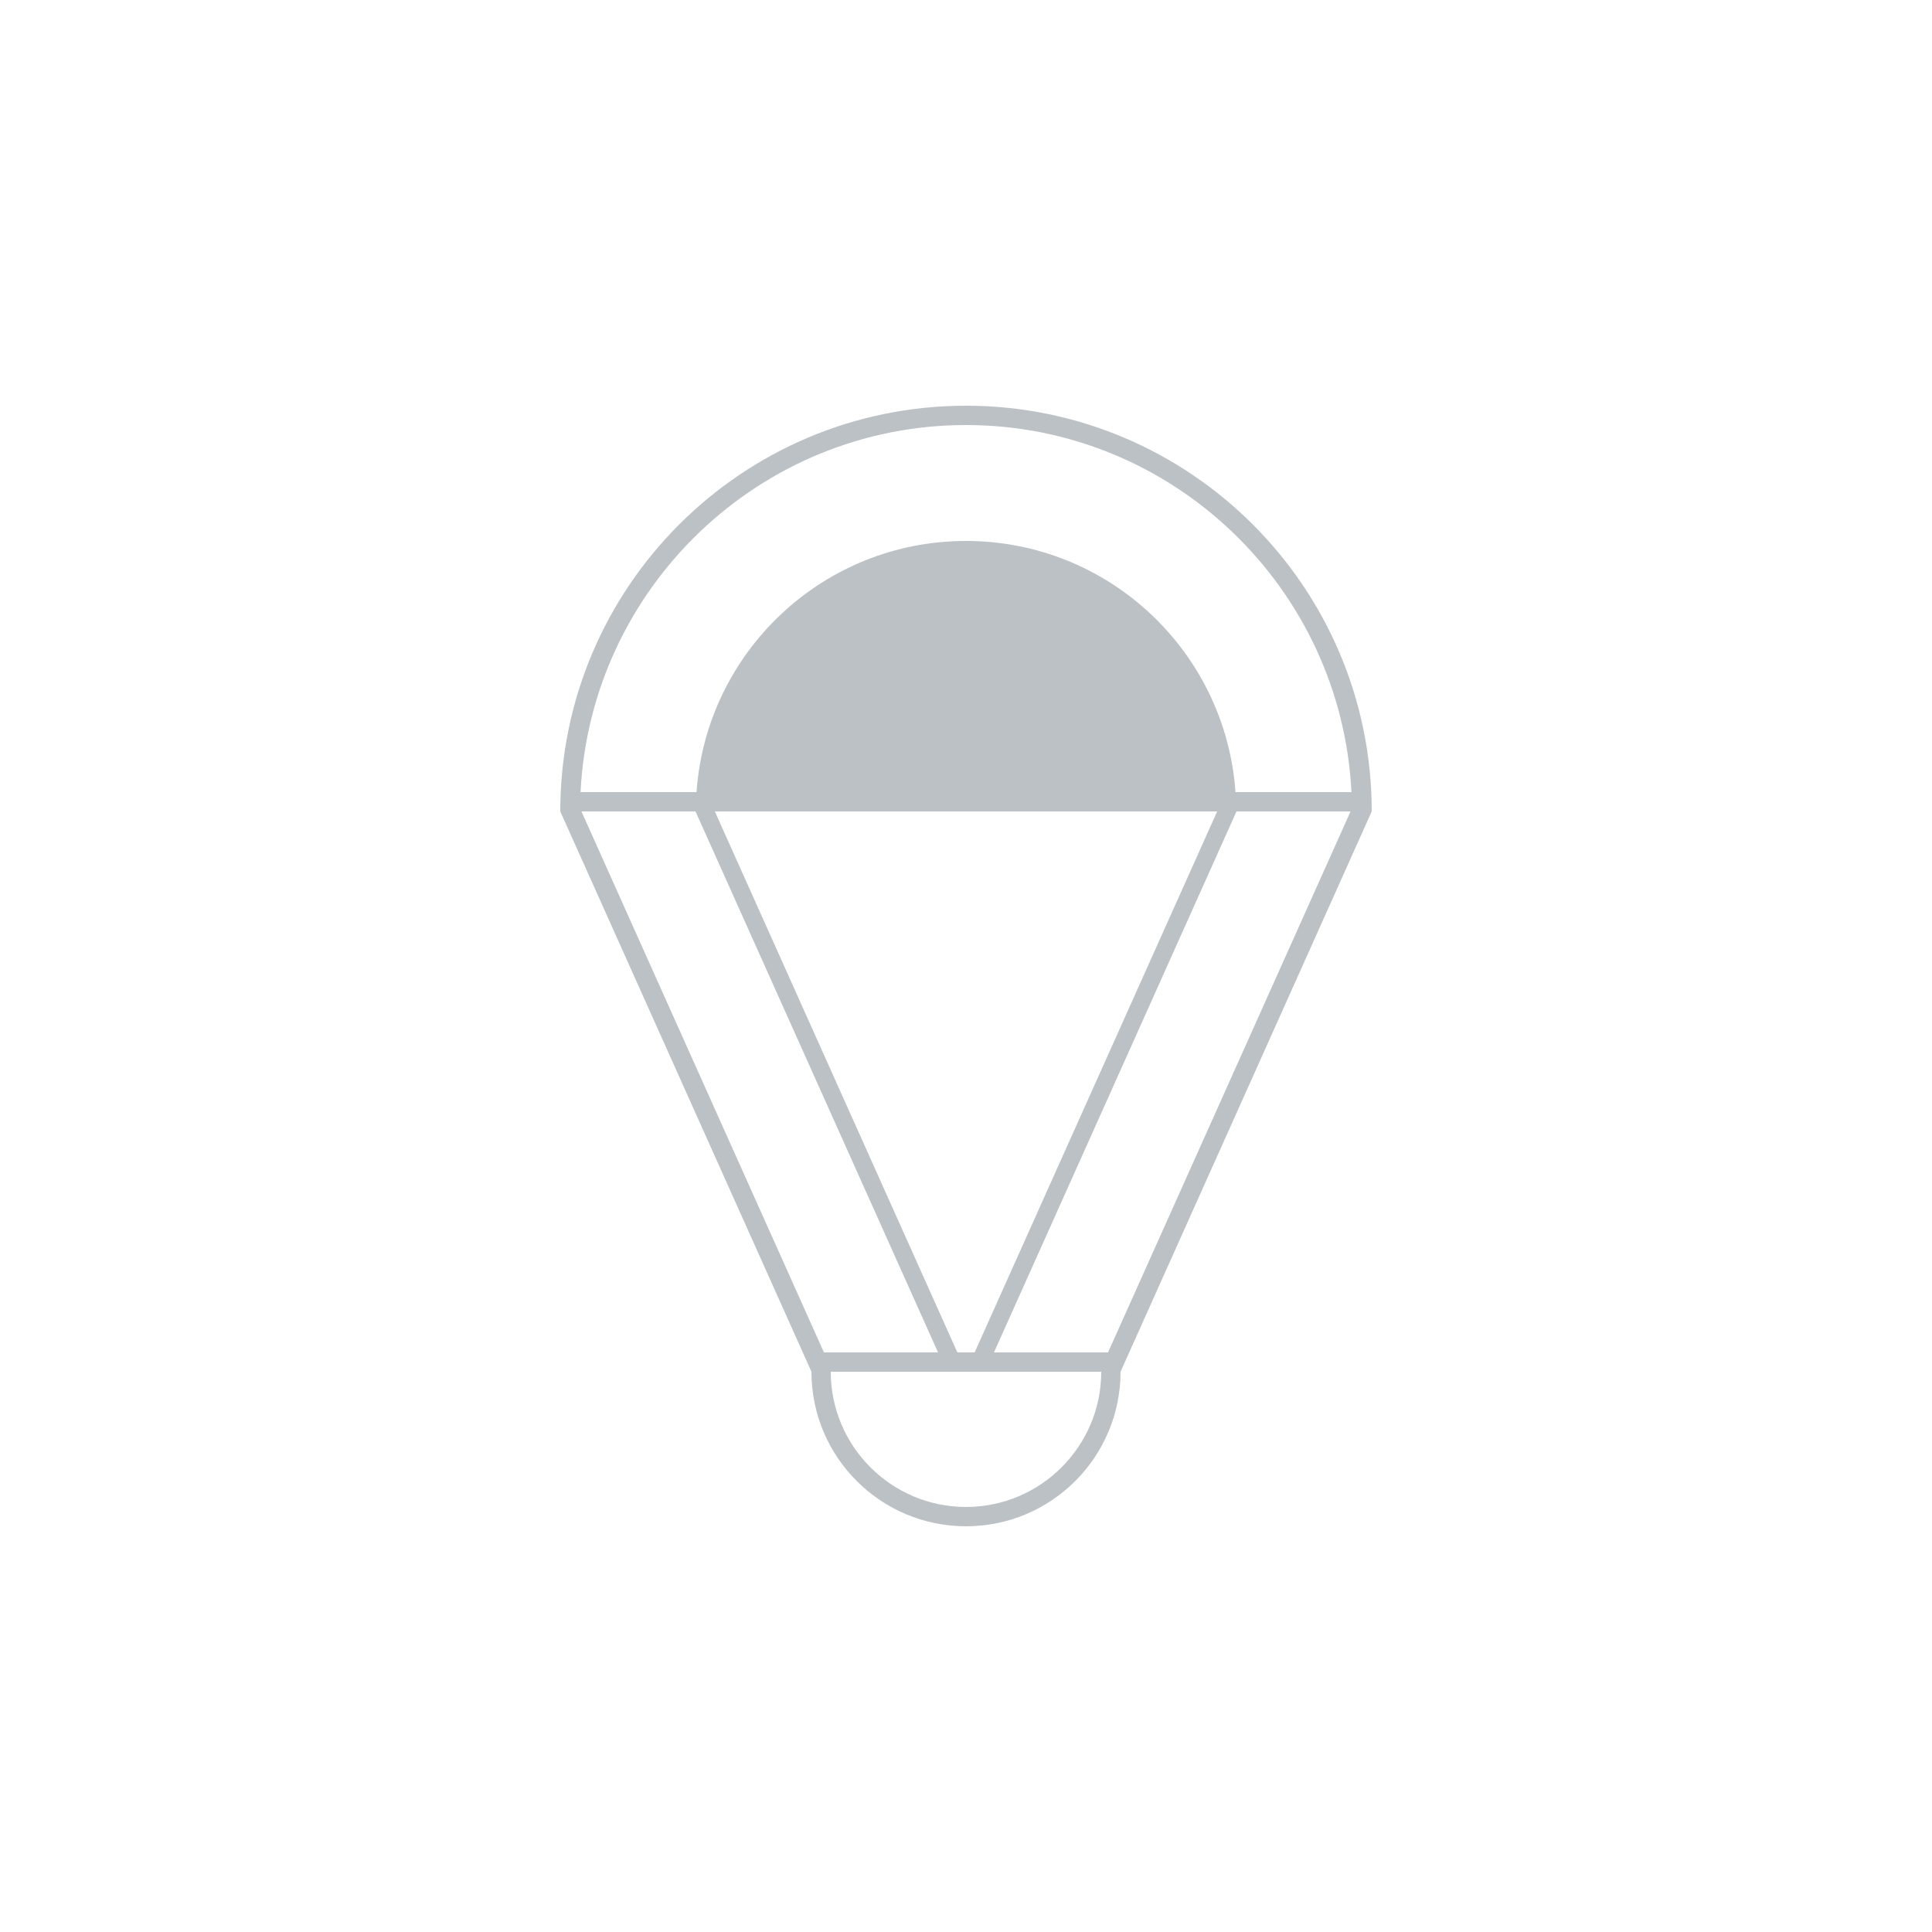 <?xml version="1.0" encoding="UTF-8"?>
<svg width="100px" height="100px" viewBox="0 0 100 100" version="1.1" xmlns="http://www.w3.org/2000/svg" xmlns:xlink="http://www.w3.org/1999/xlink">
    <!-- Generator: Sketch 56.3 (81716) - https://sketch.com -->
    <title>icn_light_offline</title>
    <desc>Created with Sketch.</desc>
    <defs>
        <filter x="-28.8%" y="-28.8%" width="157.5%" height="157.5%" filterUnits="objectBoundingBox" id="filter-1">
            <feOffset dx="0" dy="2" in="SourceAlpha" result="shadowOffsetOuter1"></feOffset>
            <feGaussianBlur stdDeviation="5" in="shadowOffsetOuter1" result="shadowBlurOuter1"></feGaussianBlur>
            <feColorMatrix values="0 0 0 0 0   0 0 0 0 0   0 0 0 0 0  0 0 0 0.5 0" type="matrix" in="shadowBlurOuter1" result="shadowMatrixOuter1"></feColorMatrix>
            <feMerge>
                <feMergeNode in="shadowMatrixOuter1"></feMergeNode>
                <feMergeNode in="SourceGraphic"></feMergeNode>
            </feMerge>
        </filter>
    </defs>
    <g id="Icons" stroke="none" stroke-width="1" fill="none" fill-rule="evenodd">
        <g transform="translate(-490, -792)" id="icn_light_offline">
            <g filter="url(#filter-1)" transform="translate(500, 800)">
                <rect id="Rectangle" fill="#FFFFFF" x="0" y="0" width="80" height="80" rx="10"></rect>
                <g id="Group" transform="translate(19, 11)" fill="#BCC1C5" fill-rule="nonzero">
                    <g id="Shape">
                        <path d="M21,0 C9.402,0 0,9.402 0,21 C0,21 13,50 13,50 C13,54.418 16.582,58 21,58 C25.418,58 29,54.418 29,50 C29,50 42,21 42,21 C42,9.402 32.598,0 21,0 Z M22.448,49 C22.448,49 35,21 35,21 C35,21 40.904,21 40.904,21 C40.904,21 28.352,49 28.352,49 C28.352,49 22.448,49 22.448,49 Z M34,21 C34,21 21.448,49 21.448,49 C21.448,49 20.552,49 20.552,49 C20.552,49 8,21 8,21 C8,21 34,21 34,21 Z M21,1 C31.69,1 40.425,9.438 40.951,20 C40.951,20 34.949,20 34.949,20 C34.435,12.737 28.395,7 21,7 C13.605,7 7.565,12.737 7.05,20 C7.05,20 1.049,20 1.049,20 C1.575,9.438 10.31,1 21,1 Z M1.096,21 C1.096,21 7,21 7,21 C7,21 19.552,49 19.552,49 C19.552,49 13.647,49 13.647,49 C13.647,49 1.096,21 1.096,21 Z M21,57 C17.14,57 14,53.86 14,50 C14,50 20,50 20,50 C20,50 21,50 21,50 C21,50 22,50 22,50 C22,50 28,50 28,50 C28,53.86 24.86,57 21,57 Z"></path>
                    </g>
                </g>
            </g>
        </g>
    </g>
</svg>